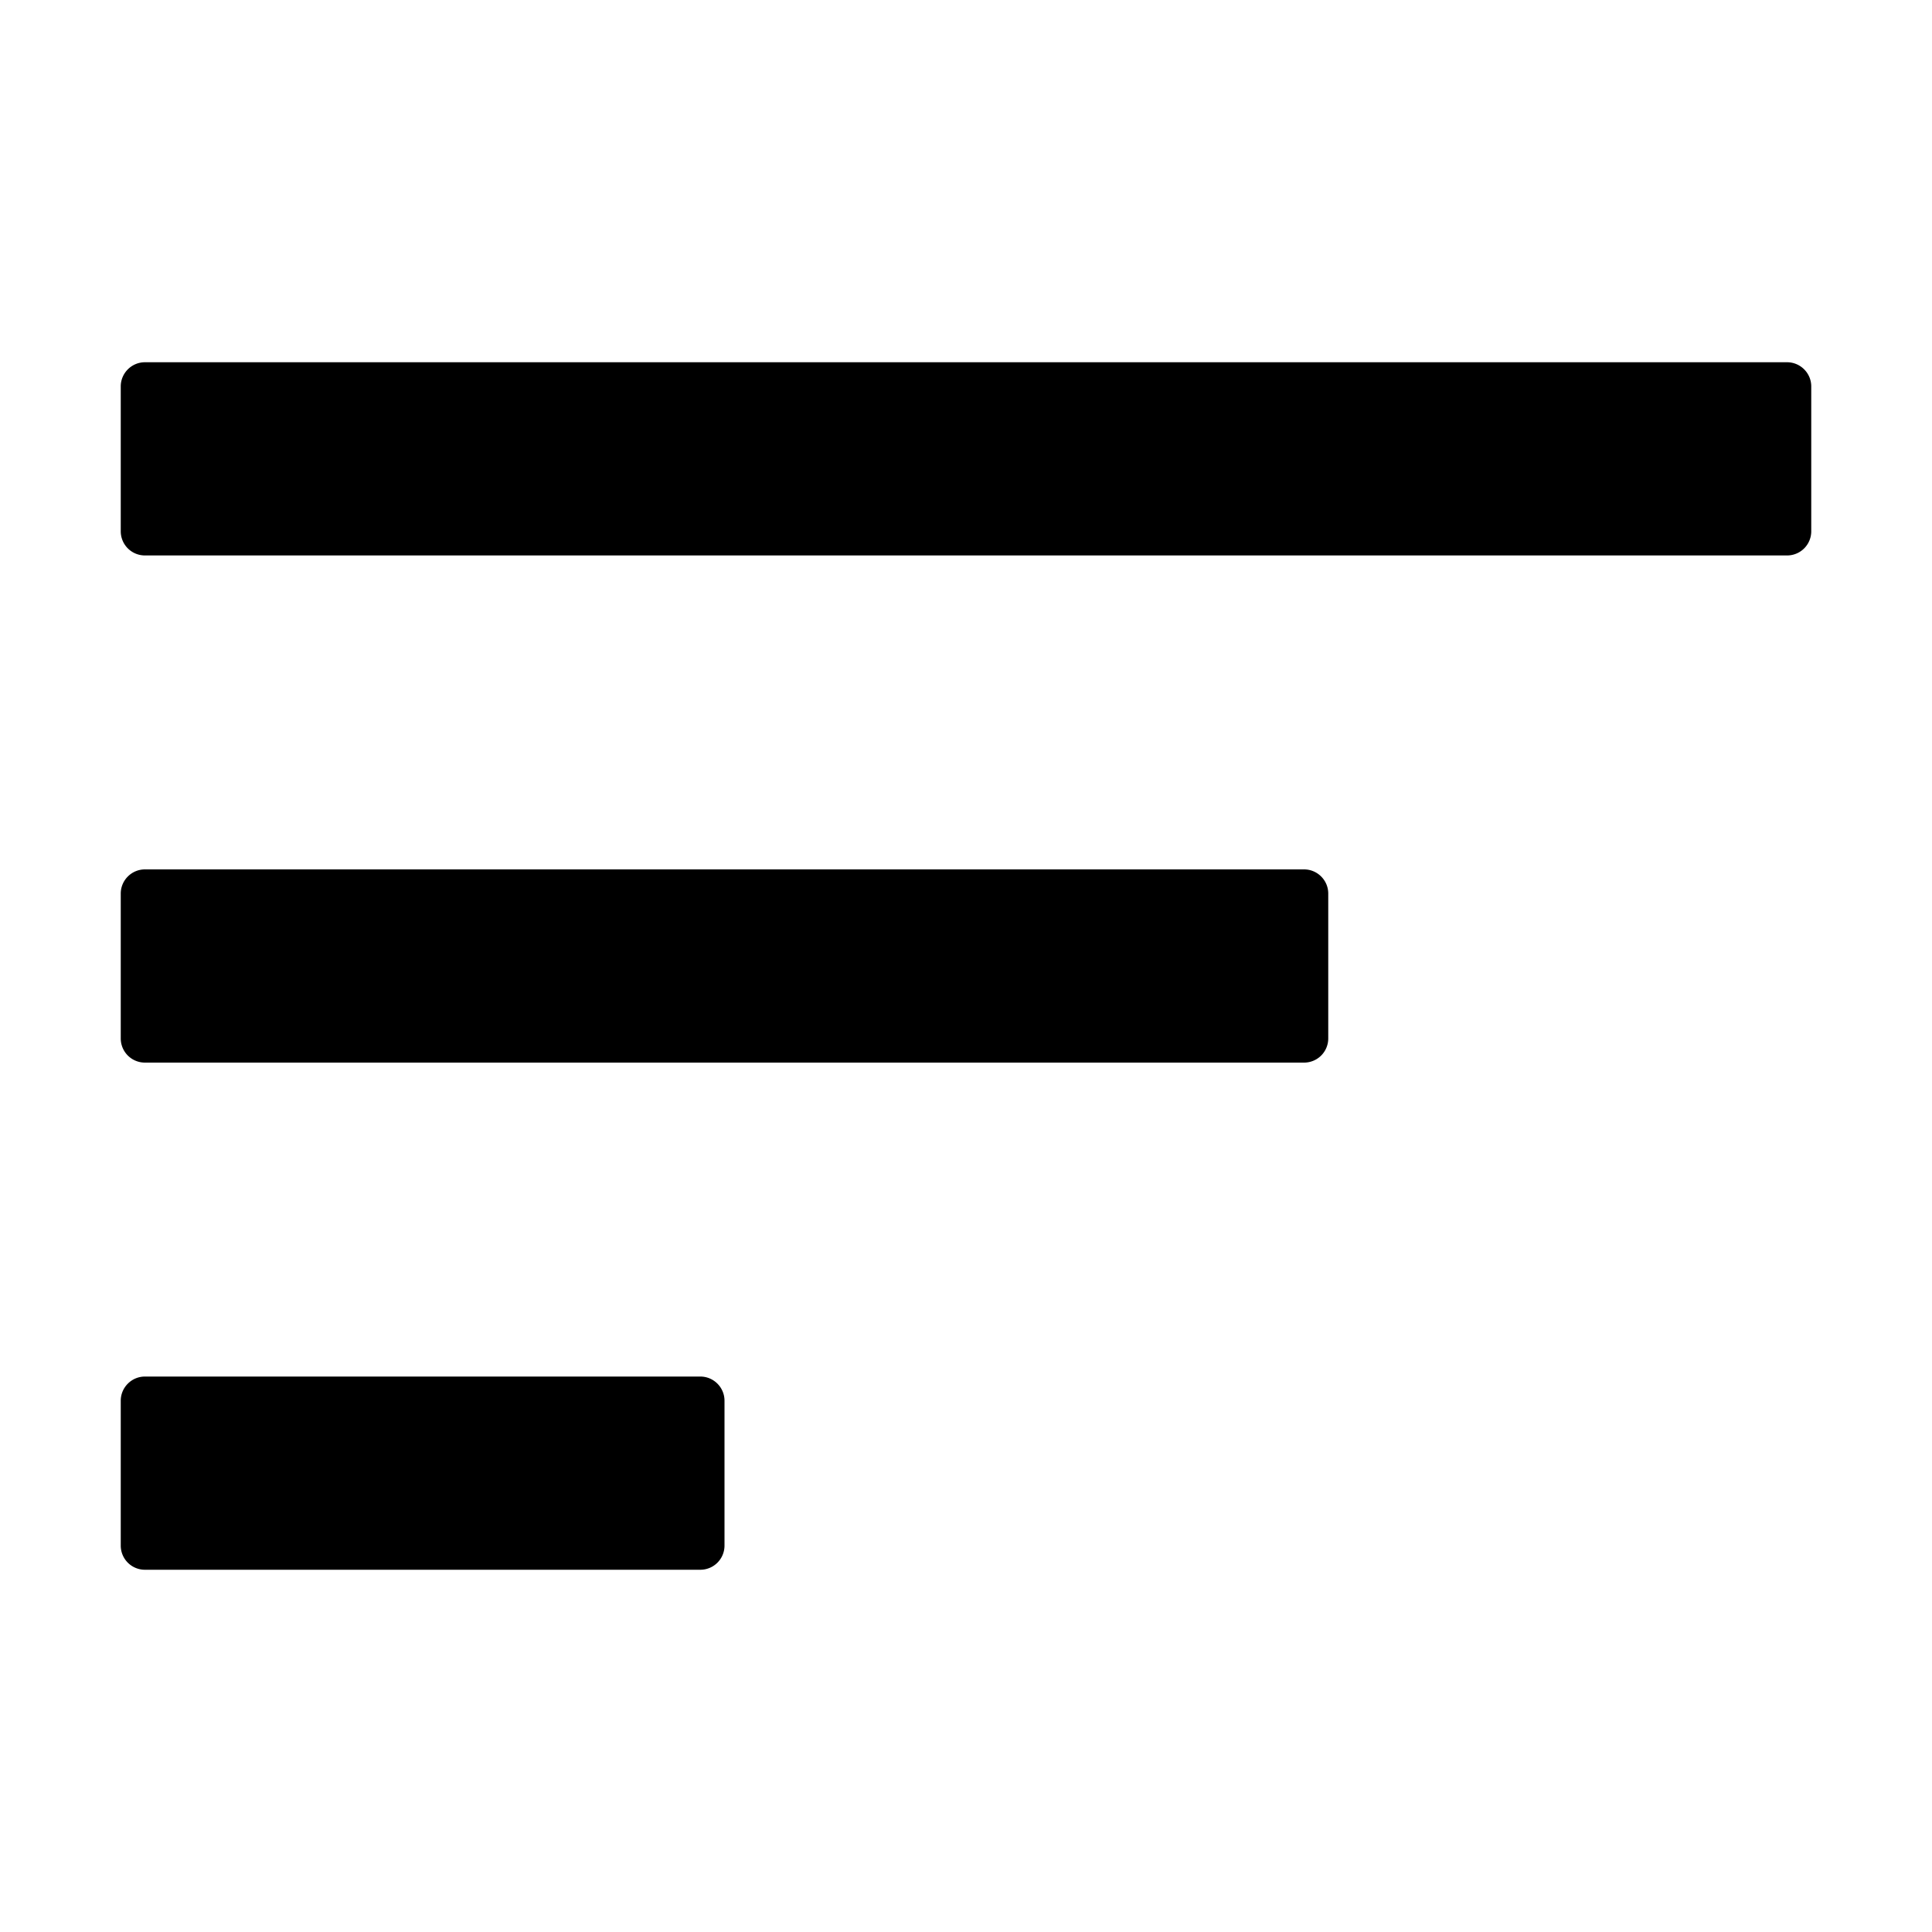 <svg width="16" height="16" fill="currentColor" viewBox="0 0 16 16"><g fill="currentColor"><path d="M1.2 8.8a.2.2 0 0 1-.2-.2V7.4c0-.11.09-.2.2-.2h9.6c.11 0 .2.09.2.2v1.2a.2.2 0 0 1-.2.2zM1.2 13a.2.2 0 0 1-.2-.2v-1.2c0-.11.09-.2.2-.2h4.6c.11 0 .2.09.2.2v1.2a.2.2 0 0 1-.2.2zM1.2 4.6a.2.2 0 0 1-.2-.2V3.2c0-.11.09-.2.2-.2h13.6c.11 0 .2.09.2.2v1.2a.2.2 0 0 1-.2.2z"/></g></svg>